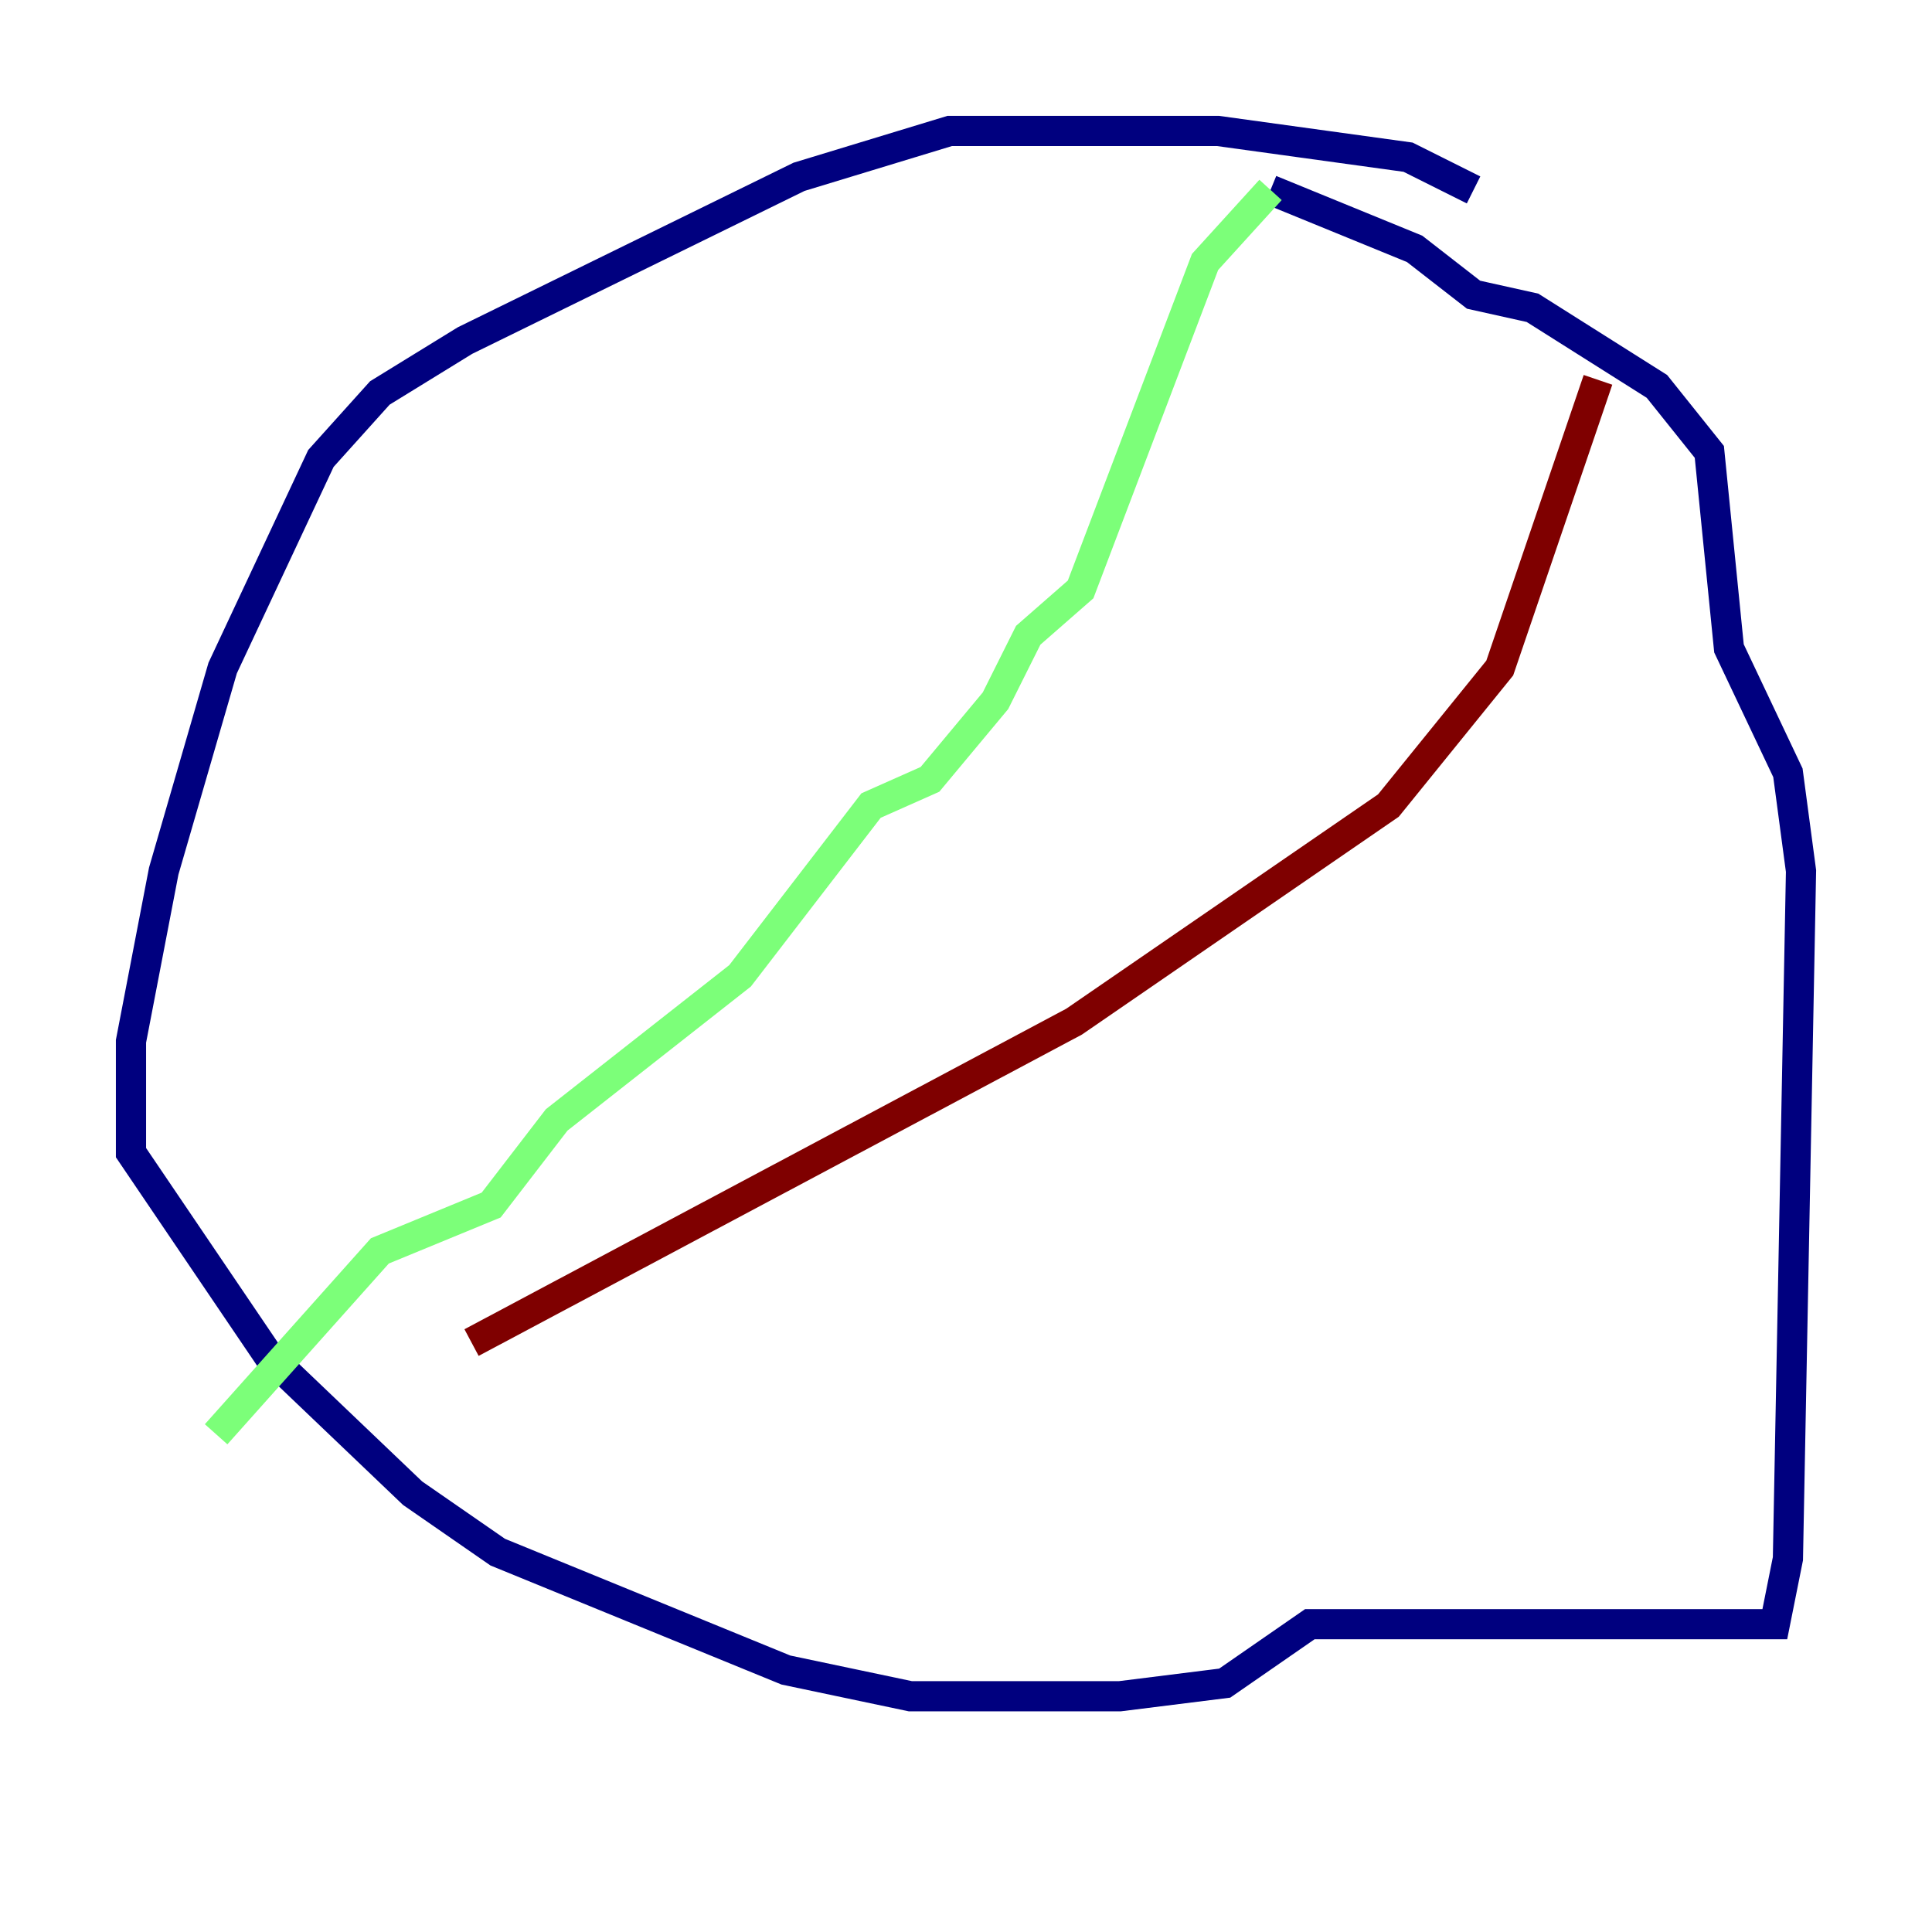 <?xml version="1.0" encoding="utf-8" ?>
<svg baseProfile="tiny" height="128" version="1.2" viewBox="0,0,128,128" width="128" xmlns="http://www.w3.org/2000/svg" xmlns:ev="http://www.w3.org/2001/xml-events" xmlns:xlink="http://www.w3.org/1999/xlink"><defs /><polyline fill="none" points="97.627,12.583 93.288,10.414 80.705,8.678 62.915,8.678 52.936,11.715 30.807,22.563 25.166,26.034 21.261,30.373 14.752,44.258 10.848,57.709 8.678,68.99 8.678,76.366 17.79,89.817 27.336,98.929 32.976,102.834 52.068,110.644 60.312,112.38 74.197,112.38 81.139,111.512 86.78,107.607 117.586,107.607 118.454,103.268 119.322,57.709 118.454,51.2 114.549,42.956 113.248,29.939 109.776,25.6 101.532,20.393 97.627,19.525 93.722,16.488 84.176,12.583" stroke="#00007f" stroke-width="2" /><polyline fill="none" points="84.176,12.583 79.837,17.356 71.593,39.051 68.122,42.088 65.953,46.427 61.614,51.634 57.709,53.37 49.031,64.651 36.881,74.197 32.542,79.837 25.166,82.875 14.319,95.024" stroke="#7cff79" stroke-width="2" /><polyline fill="none" points="31.241,88.949 71.159,67.688 91.986,53.37 99.363,44.258 105.871,25.166" stroke="#7f0000" stroke-width="2" /></svg>